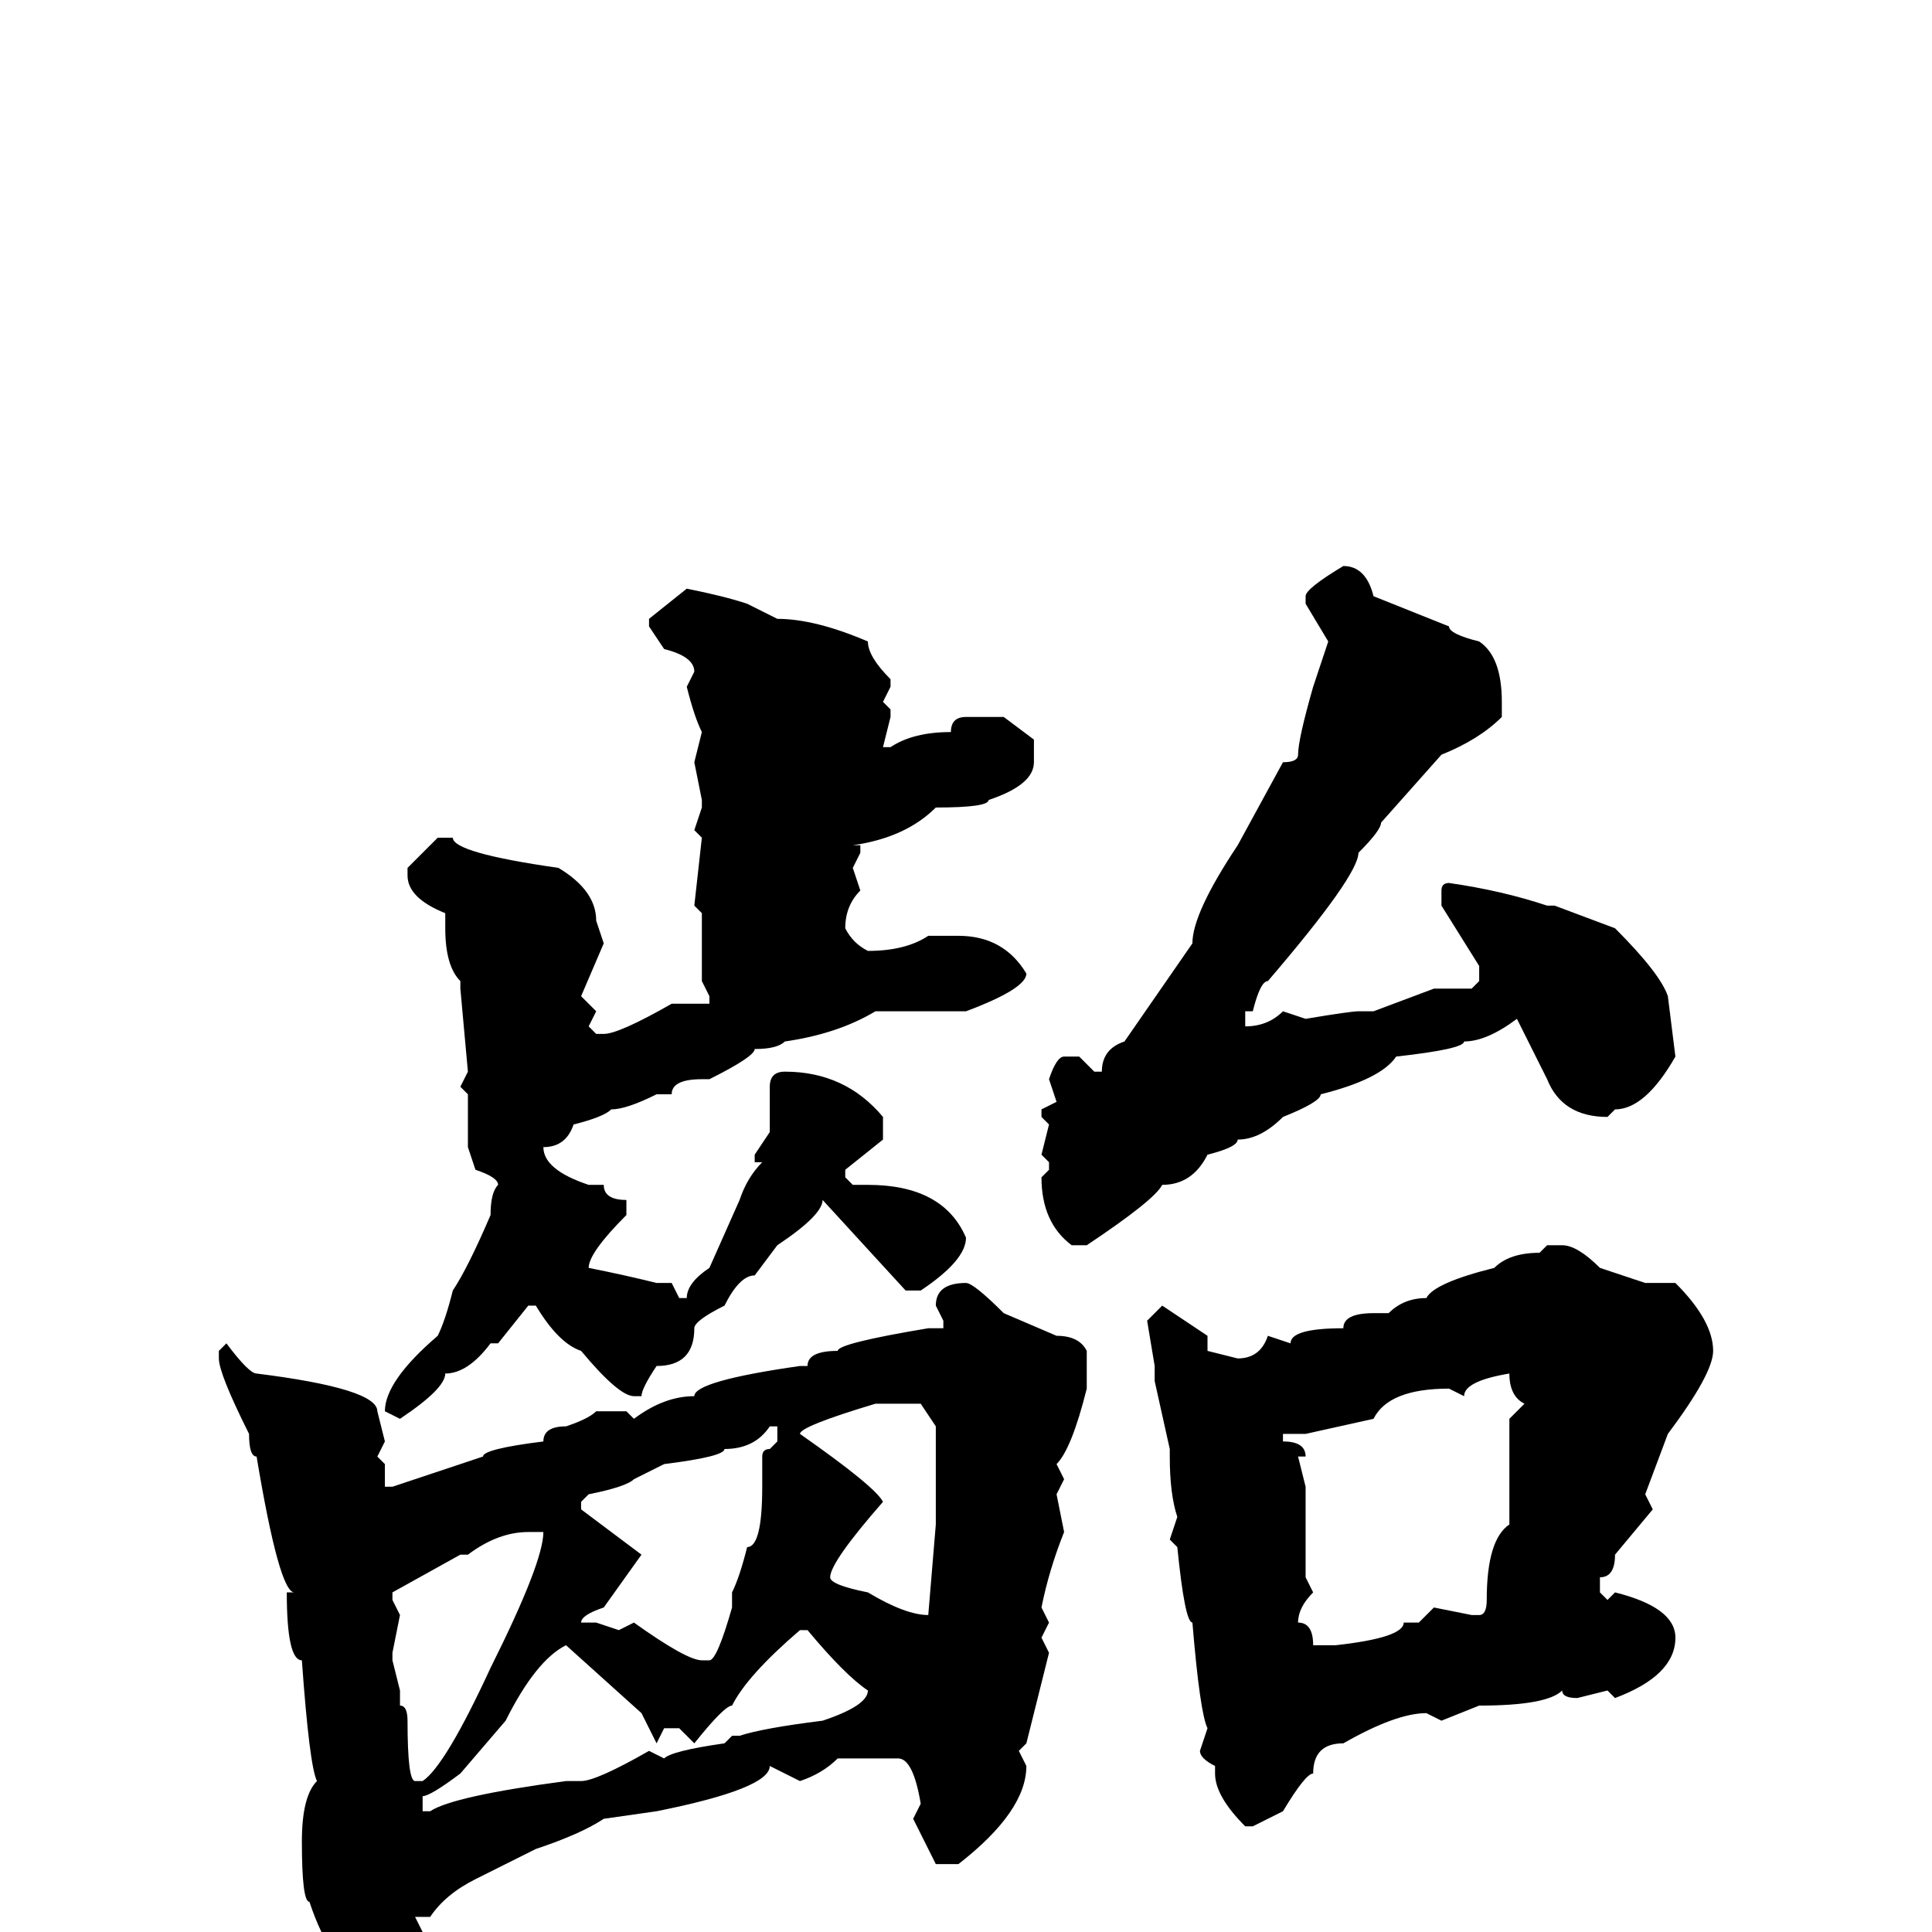 <svg xmlns="http://www.w3.org/2000/svg" viewBox="0 -256 256 256">
	<path fill="#000000" d="M178 -181Q181 -181 182 -177L192 -173Q192 -172 196 -171Q199 -169 199 -163V-161Q196 -158 191 -156L183 -147Q183 -146 180 -143Q180 -140 168 -126Q167 -126 166 -122H165V-120Q168 -120 170 -122L173 -121Q179 -122 180 -122H182L190 -125H195L196 -126V-128L191 -136V-138Q191 -139 192 -139Q199 -138 205 -136H206L214 -133Q220 -127 221 -124L222 -116Q218 -109 214 -109L213 -108Q207 -108 205 -113L201 -121Q197 -118 194 -118Q194 -117 185 -116Q183 -113 175 -111Q175 -110 170 -108Q167 -105 164 -105Q164 -104 160 -103Q158 -99 154 -99Q153 -97 144 -91H142Q138 -94 138 -100L139 -101V-102L138 -103L139 -107L138 -108V-109L140 -110L139 -113Q140 -116 141 -116H143L145 -114H146Q146 -117 149 -118L158 -131Q158 -135 164 -144L170 -155Q172 -155 172 -156Q172 -158 174 -165L176 -171L173 -176V-177Q173 -178 178 -181ZM91 -178Q96 -177 99 -176L103 -174Q108 -174 115 -171Q115 -169 118 -166V-165L117 -163L118 -162V-161L117 -157H118Q121 -159 126 -159Q126 -161 128 -161H133L137 -158V-155Q137 -152 131 -150Q131 -149 124 -149Q120 -145 113 -144H114V-143L113 -141L114 -138Q112 -136 112 -133Q113 -131 115 -130Q120 -130 123 -132H127Q133 -132 136 -127Q136 -125 128 -122H122H119H118H116Q111 -119 104 -118Q103 -117 100 -117Q100 -116 94 -113H93Q89 -113 89 -111H87Q83 -109 81 -109Q80 -108 76 -107Q75 -104 72 -104Q72 -101 78 -99H80Q80 -97 83 -97V-96V-95Q78 -90 78 -88Q83 -87 87 -86H89L90 -84H91Q91 -86 94 -88L98 -97Q99 -100 101 -102H100V-103L102 -106V-112Q102 -114 104 -114Q112 -114 117 -108V-105L112 -101V-100L113 -99H115Q125 -99 128 -92Q128 -89 122 -85H120L109 -97Q109 -95 103 -91L100 -87Q98 -87 96 -83Q92 -81 92 -80Q92 -75 87 -75Q85 -72 85 -71H84Q82 -71 77 -77Q74 -78 71 -83H70L66 -78H65Q62 -74 59 -74Q59 -72 53 -68L51 -69Q51 -73 58 -79Q59 -81 60 -85Q62 -88 65 -95Q65 -98 66 -99Q66 -100 63 -101L62 -104V-107V-109V-111L61 -112L62 -114L61 -125V-126Q59 -128 59 -133V-135Q54 -137 54 -140V-141L58 -145H60Q60 -143 74 -141Q79 -138 79 -134L80 -131L77 -124L79 -122L78 -120L79 -119H80Q82 -119 89 -123H91H94V-124L93 -126V-129V-131V-135L92 -136L93 -145L92 -146L93 -149V-150L92 -155L93 -159Q92 -161 91 -165L92 -167Q92 -169 88 -170L86 -173V-174ZM205 -91H207Q209 -91 212 -88L218 -86H222Q227 -81 227 -77Q227 -74 221 -66L218 -58L219 -56L214 -50Q214 -47 212 -47V-45L213 -44L214 -45Q222 -43 222 -39Q222 -34 214 -31L213 -32L209 -31Q207 -31 207 -32Q205 -30 196 -30L191 -28L189 -29Q185 -29 178 -25Q174 -25 174 -21Q173 -21 170 -16L166 -14H165Q161 -18 161 -21V-22Q159 -23 159 -24L160 -27Q159 -29 158 -41Q157 -41 156 -51L155 -52L156 -55Q155 -58 155 -63V-64L153 -73V-75L152 -81L154 -83L160 -79V-78V-77L164 -76Q167 -76 168 -79L171 -78Q171 -80 178 -80Q178 -82 182 -82H184Q186 -84 189 -84Q190 -86 198 -88Q200 -90 204 -90ZM128 -86Q129 -86 133 -82L140 -79Q143 -79 144 -77V-76V-73V-72Q142 -64 140 -62L141 -60L140 -58L141 -53Q139 -48 138 -43L139 -41L138 -39L139 -37L136 -25L135 -24L136 -22Q136 -16 127 -9H124L121 -15L122 -17Q121 -23 119 -23H111Q109 -21 106 -20L102 -22Q102 -19 87 -16L80 -15Q77 -13 71 -11L63 -7Q59 -5 57 -2H55L56 0Q52 5 50 5H48Q44 5 41 -4Q40 -4 40 -12Q40 -18 42 -20Q41 -22 40 -36Q38 -36 38 -45H39Q37 -45 34 -63Q33 -63 33 -66Q29 -74 29 -76V-77L30 -78Q33 -74 34 -74Q50 -72 50 -69L51 -65L50 -63L51 -62V-61V-60V-59H52L64 -63Q64 -64 72 -65Q72 -67 75 -67Q78 -68 79 -69H80H83L84 -68Q88 -71 92 -71Q92 -73 106 -75H107Q107 -77 111 -77Q111 -78 123 -80H124H125V-81L124 -83Q124 -86 128 -86ZM194 -71L192 -72Q184 -72 182 -68L173 -66H171H170V-65Q173 -65 173 -63H172L173 -59V-47L174 -45Q172 -43 172 -41Q174 -41 174 -38H177Q186 -39 186 -41H188L190 -43L195 -42H196Q197 -42 197 -44Q197 -52 200 -54V-59V-60V-62V-68L202 -70Q200 -71 200 -74Q194 -73 194 -71ZM106 -66Q116 -59 117 -57Q110 -49 110 -47Q110 -46 115 -45Q120 -42 123 -42L124 -54V-57V-61V-67L122 -70H116Q106 -67 106 -66ZM77 -56L85 -50L80 -43Q77 -42 77 -41H79L82 -40L84 -41Q91 -36 93 -36H94Q95 -36 97 -43V-45Q98 -47 99 -51Q101 -51 101 -59V-63Q101 -64 102 -64L103 -65V-67H102Q100 -64 96 -64Q96 -63 88 -62L84 -60Q83 -59 78 -58L77 -57ZM62 -50H61L52 -45V-44L53 -42L52 -37V-36L53 -32V-30Q54 -30 54 -28Q54 -20 55 -20H56Q59 -22 65 -35Q72 -49 72 -53H70Q66 -53 62 -50ZM92 -25L90 -27H88L87 -25L85 -29L75 -38Q71 -36 67 -28L61 -21Q57 -18 56 -18V-16H57Q60 -18 75 -20H77Q79 -20 86 -24L88 -23Q89 -24 96 -25L97 -26H98Q101 -27 109 -28Q115 -30 115 -32Q112 -34 107 -40H106Q99 -34 97 -30Q96 -30 92 -25Z"/>
</svg>